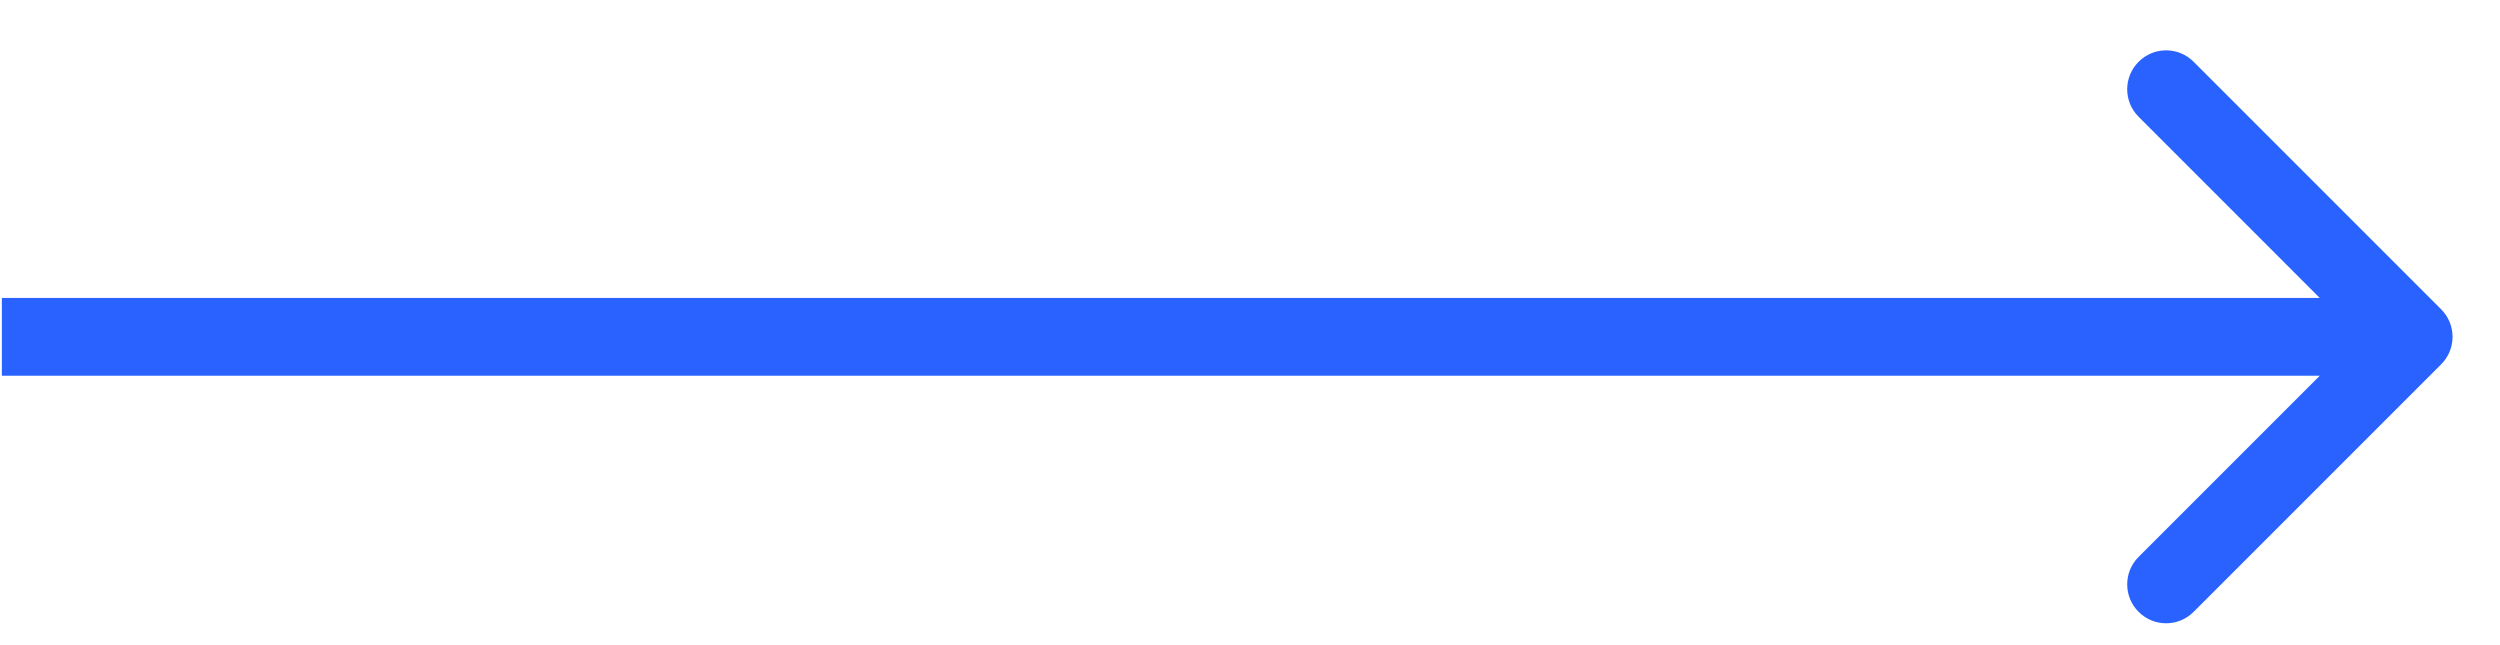 <svg width="31" height="8" viewBox="0 0 31 8" fill="none" xmlns="http://www.w3.org/2000/svg">
<path d="M30.27 4.518C30.459 4.329 30.459 4.024 30.27 3.835L27.201 0.766C27.012 0.577 26.707 0.577 26.519 0.766C26.33 0.954 26.33 1.26 26.519 1.448L29.247 4.177L26.519 6.905C26.33 7.093 26.33 7.399 26.519 7.587C26.707 7.776 27.012 7.776 27.201 7.587L30.27 4.518ZM0.023 4.659H29.929V3.694H0.023V4.659Z" fill="#2962FF"/>
</svg>
